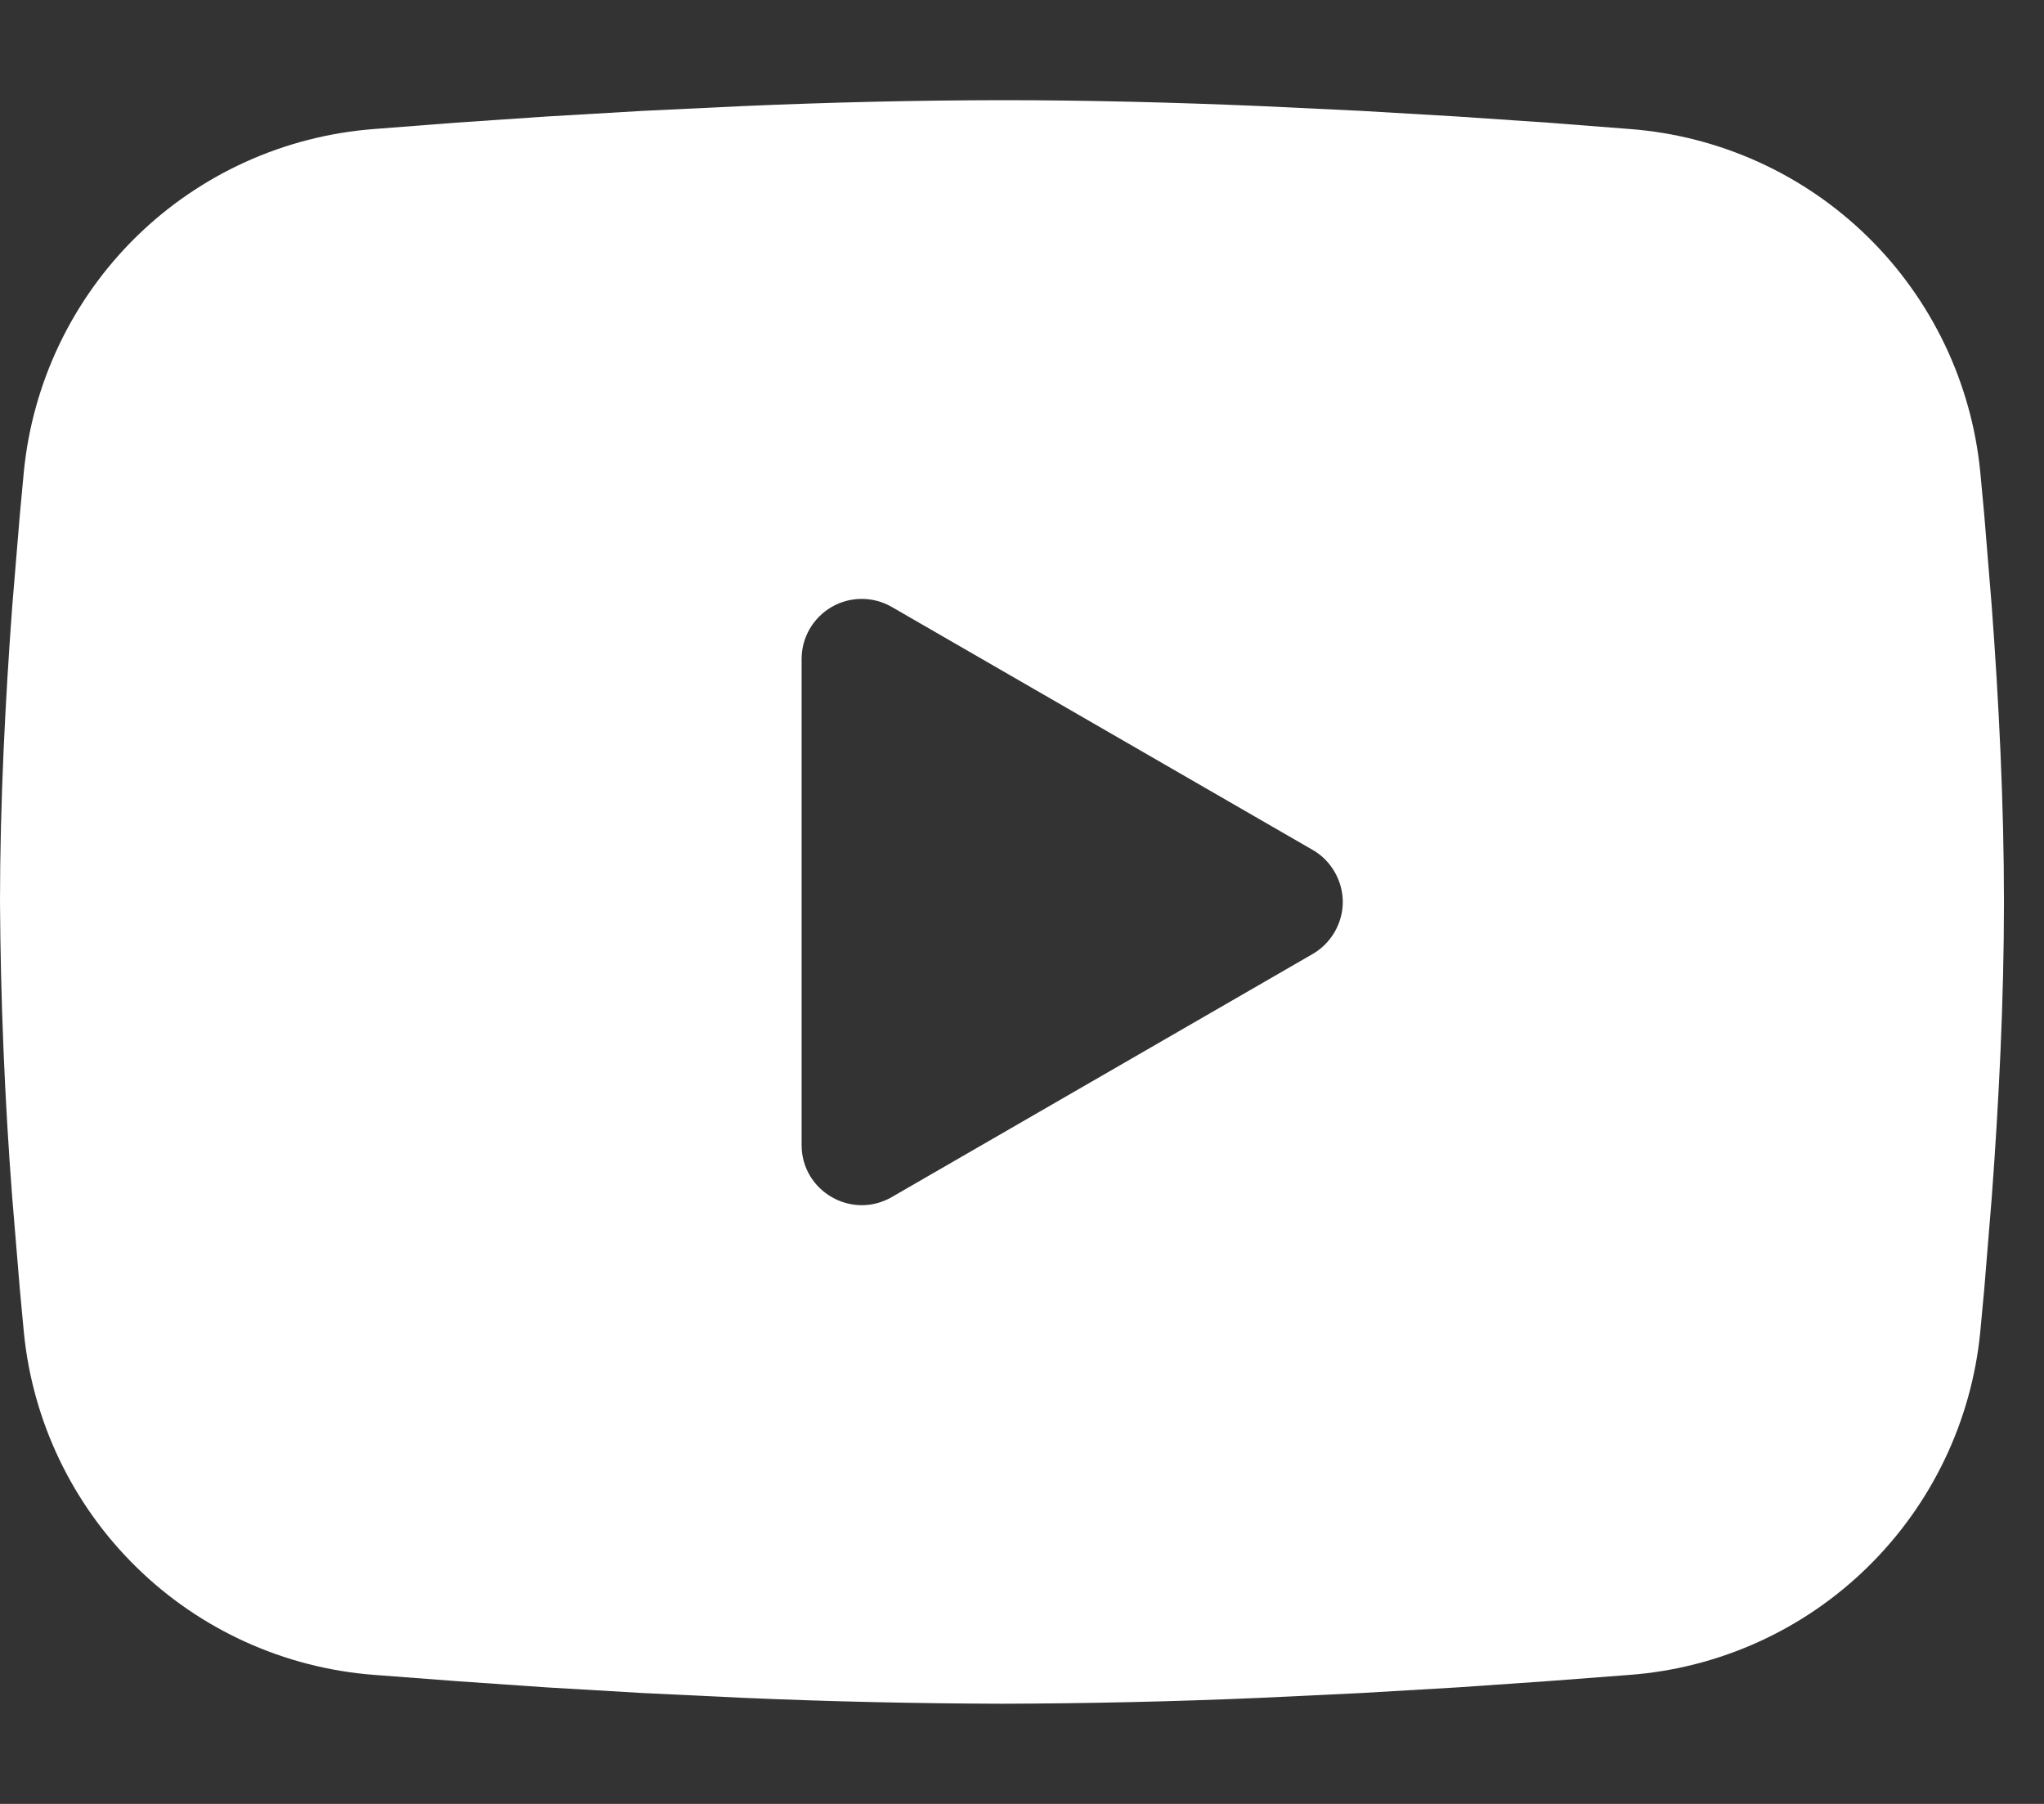 <svg width="17" height="15" viewBox="0 0 17 15" fill="none" xmlns="http://www.w3.org/2000/svg">
<rect x="0" y="0" width="17" height="15" fill="#333333" stroke="none"/>
<path fill-rule="evenodd" clip-rule="evenodd" d="M8.334 0.833C9.046 0.833 9.777 0.852 10.485 0.882L11.322 0.922L12.123 0.969L12.873 1.02L13.558 1.073C14.301 1.13 15.001 1.447 15.534 1.969C16.066 2.491 16.398 3.184 16.47 3.926L16.503 4.28L16.565 5.038C16.624 5.824 16.667 6.681 16.667 7.5C16.667 8.319 16.624 9.176 16.565 9.962L16.503 10.72L16.47 11.074C16.398 11.816 16.066 12.509 15.533 13.031C15.001 13.553 14.301 13.87 13.557 13.927L12.874 13.979L12.124 14.031L11.322 14.078L10.485 14.118C9.769 14.149 9.051 14.165 8.334 14.167C7.616 14.165 6.899 14.149 6.182 14.118L5.345 14.078L4.545 14.031L3.795 13.979L3.11 13.927C2.366 13.87 1.666 13.553 1.134 13.031C0.601 12.509 0.27 11.816 0.198 11.074L0.165 10.72L0.102 9.962C0.039 9.143 0.005 8.321 0 7.5C0 6.681 0.044 5.824 0.102 5.038L0.165 4.28L0.198 3.926C0.27 3.184 0.601 2.491 1.133 1.969C1.666 1.447 2.365 1.13 3.109 1.073L3.793 1.02L4.543 0.969L5.345 0.922L6.181 0.882C6.898 0.851 7.616 0.834 8.334 0.833ZM6.667 5.479V9.521C6.667 9.906 7.084 10.146 7.417 9.954L10.917 7.933C10.993 7.889 11.056 7.826 11.1 7.75C11.144 7.674 11.168 7.588 11.168 7.5C11.168 7.412 11.144 7.326 11.1 7.25C11.056 7.174 10.993 7.11 10.917 7.067L7.417 5.047C7.341 5.003 7.255 4.98 7.167 4.98C7.079 4.98 6.993 5.003 6.917 5.047C6.841 5.091 6.778 5.154 6.734 5.23C6.69 5.306 6.667 5.392 6.667 5.48V5.479Z" fill="white"/>
</svg>
